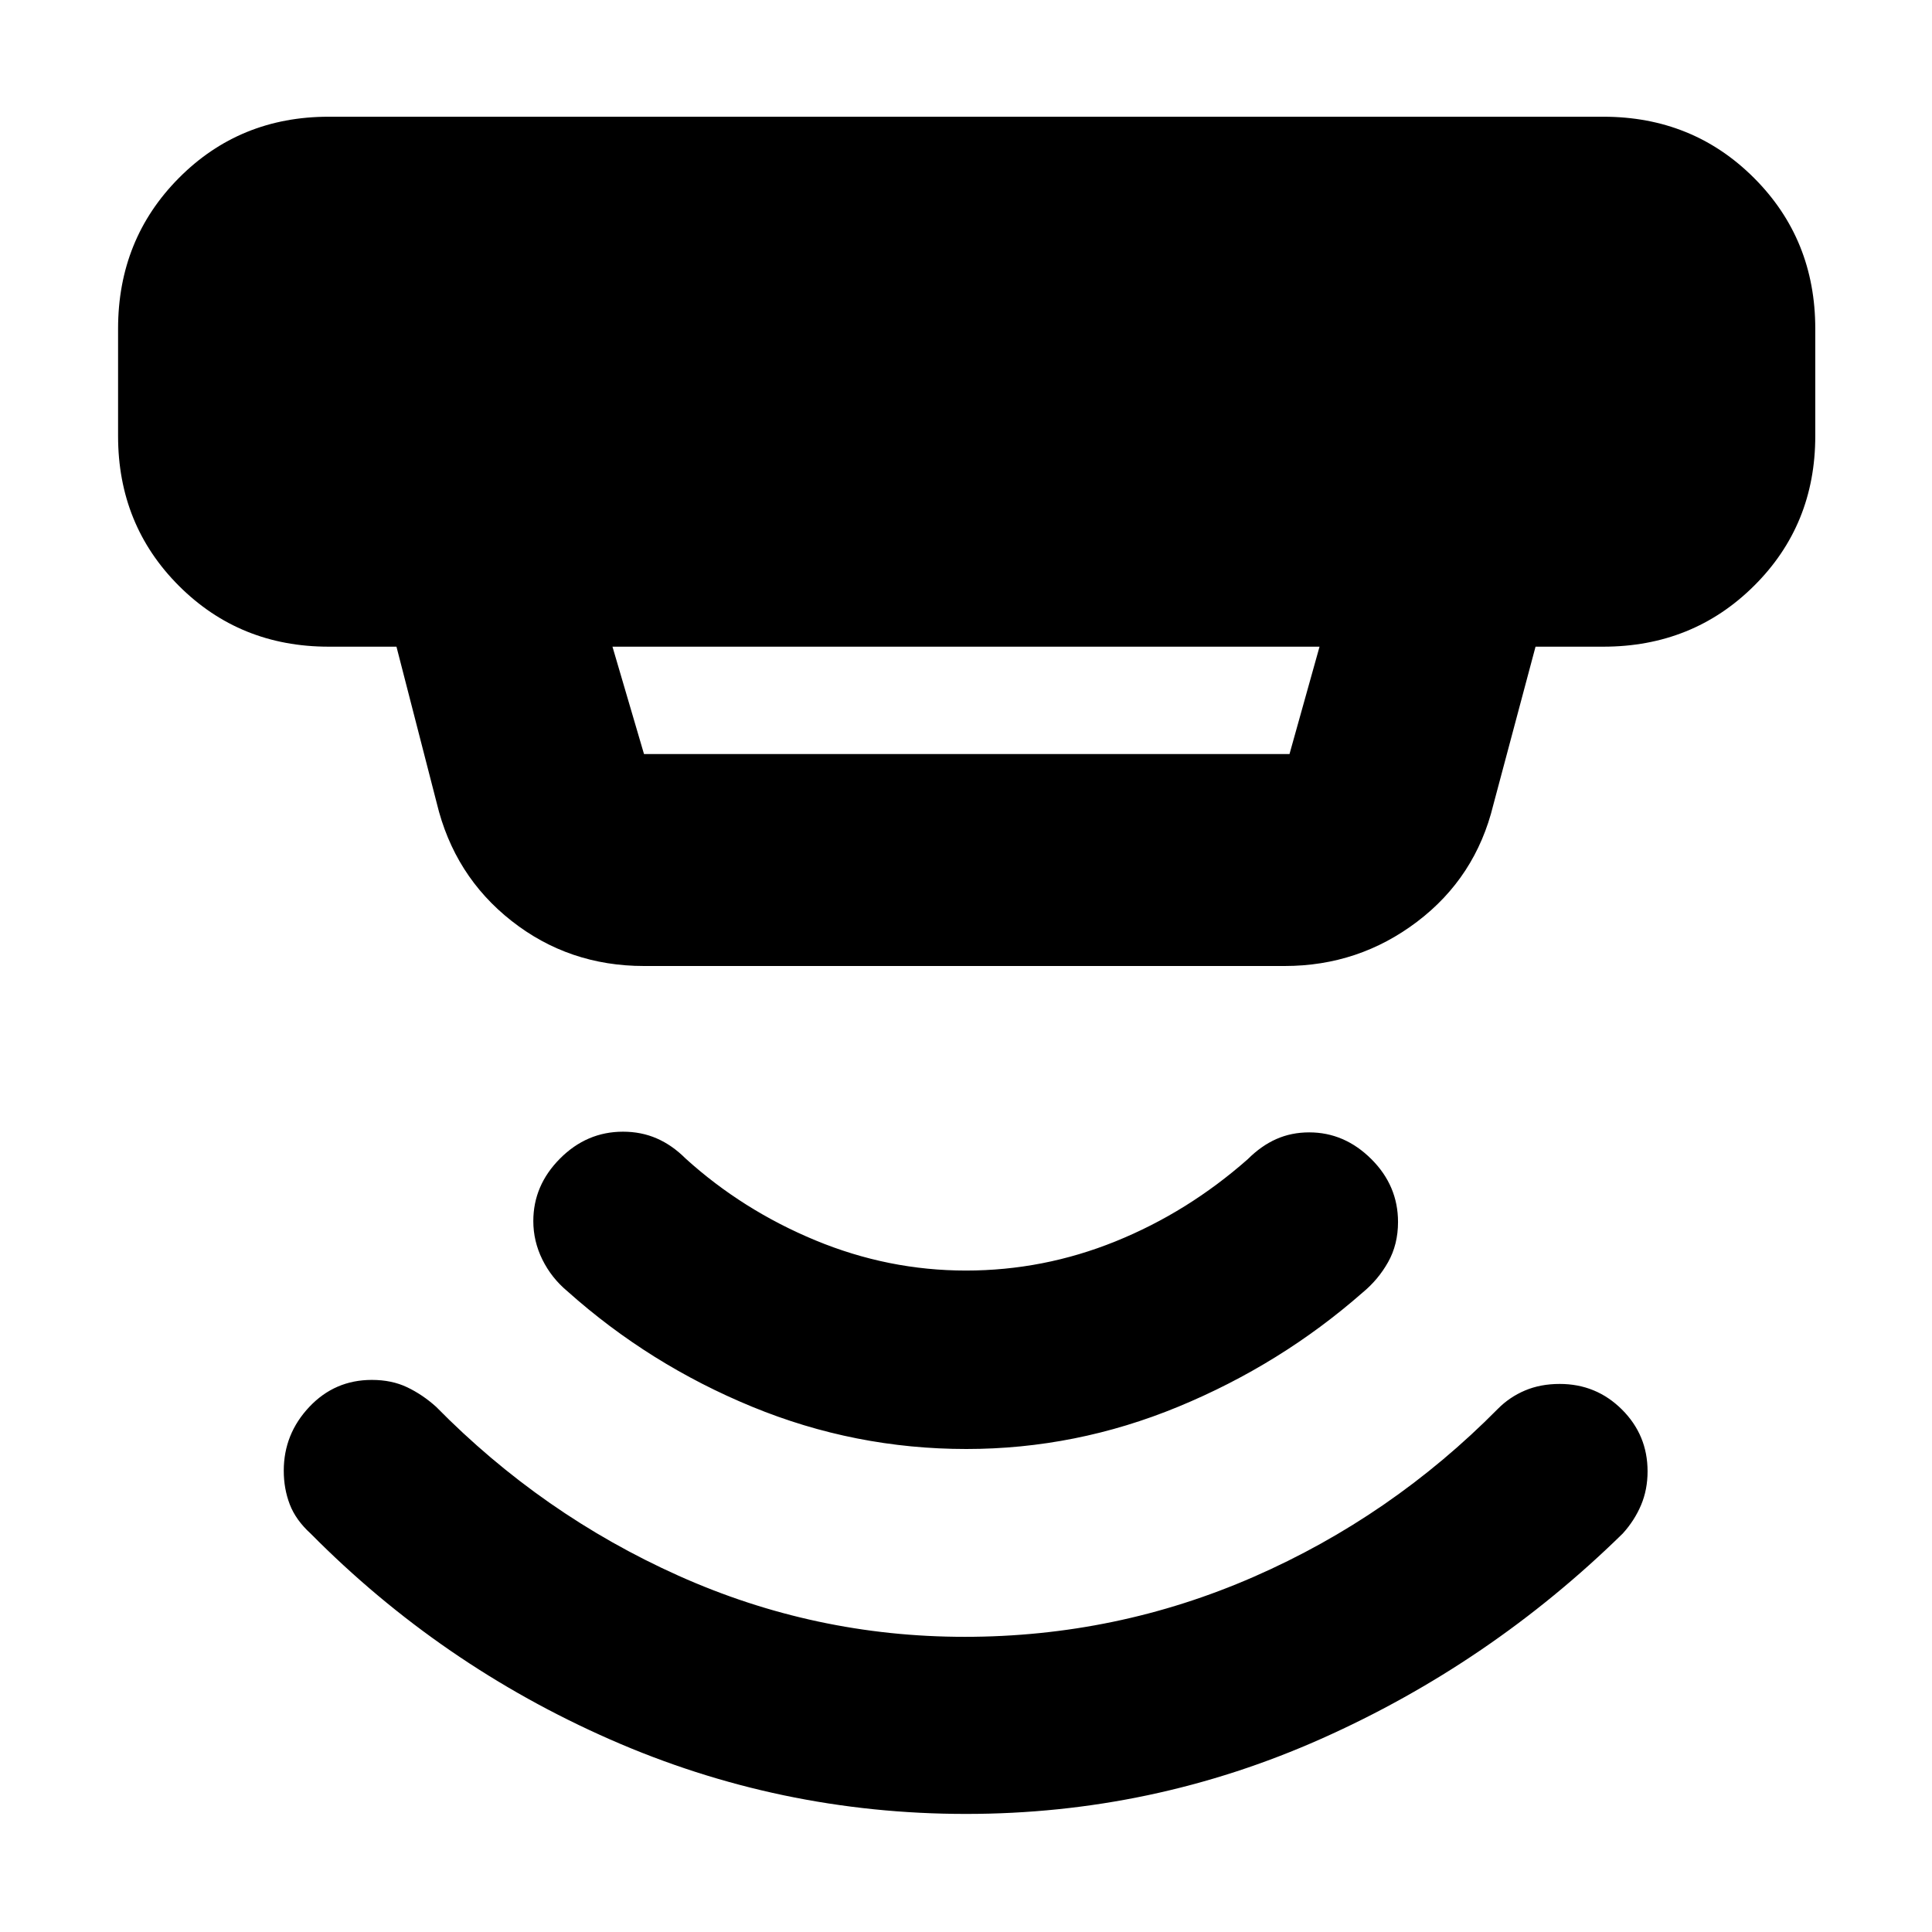 <svg xmlns="http://www.w3.org/2000/svg" height="40" viewBox="0 -960 960 960" width="40"><path d="M304.33-638.67 320-585.33h320.75l14.92-53.34H304.33ZM320-480q-37.33 0-65.83-22.42Q225.67-524.83 217-561l-20-77.67h-33.67q-44.2 0-74.43-30.23-30.23-30.23-30.23-74.43v-53.34q0-44.47 30.23-74.9Q119.13-902 163.33-902h633.34q44.47 0 74.9 30.43Q902-841.14 902-796.67v53.34q0 44.2-30.43 74.43-30.43 30.23-74.9 30.23H763L742-560q-8.76 35.92-37.8 57.96Q675.17-480 638.33-480H320ZM480-58.67q-92.67 0-176.83-37Q219-132.67 154.33-198 147-204.67 144-212.44q-3-7.78-3-16.78 0-18.22 12.67-31.67 12.66-13.44 31.09-13.44 9.91 0 17.57 3.66Q210-267 216.67-261q52.73 53.59 120.47 83.96 67.75 30.37 142.19 30.37 75.5 0 143.75-29.86T744.33-260q5.78-5.83 13.45-9.08 7.66-3.25 17.24-3.25 18.13 0 30.89 12.69 12.76 12.7 12.76 30.73 0 9.13-3.25 16.8T806.33-198q-66 64.67-149.83 102Q572.67-58.67 480-58.67Zm.17-181.33q-55.41 0-106.45-21-51.05-21-91.72-57.33-8-6.67-12.5-15.8-4.5-9.12-4.5-19.12 0-17.75 13.28-31.08 13.29-13.34 31.28-13.34 9.11 0 16.77 3.34 7.67 3.33 14.34 10 28.33 25.66 64.54 40.66 36.22 15 74.74 15 38.52 0 74.35-14.5 35.84-14.5 65.7-40.83 6.67-6.67 14.17-10t16.38-3.33q17.49 0 30.8 13.22 13.32 13.23 13.32 31.3 0 11.16-4.92 19.93T677-317.67Q636.33-282 585.46-261q-50.87 21-105.29 21Z"/></svg>